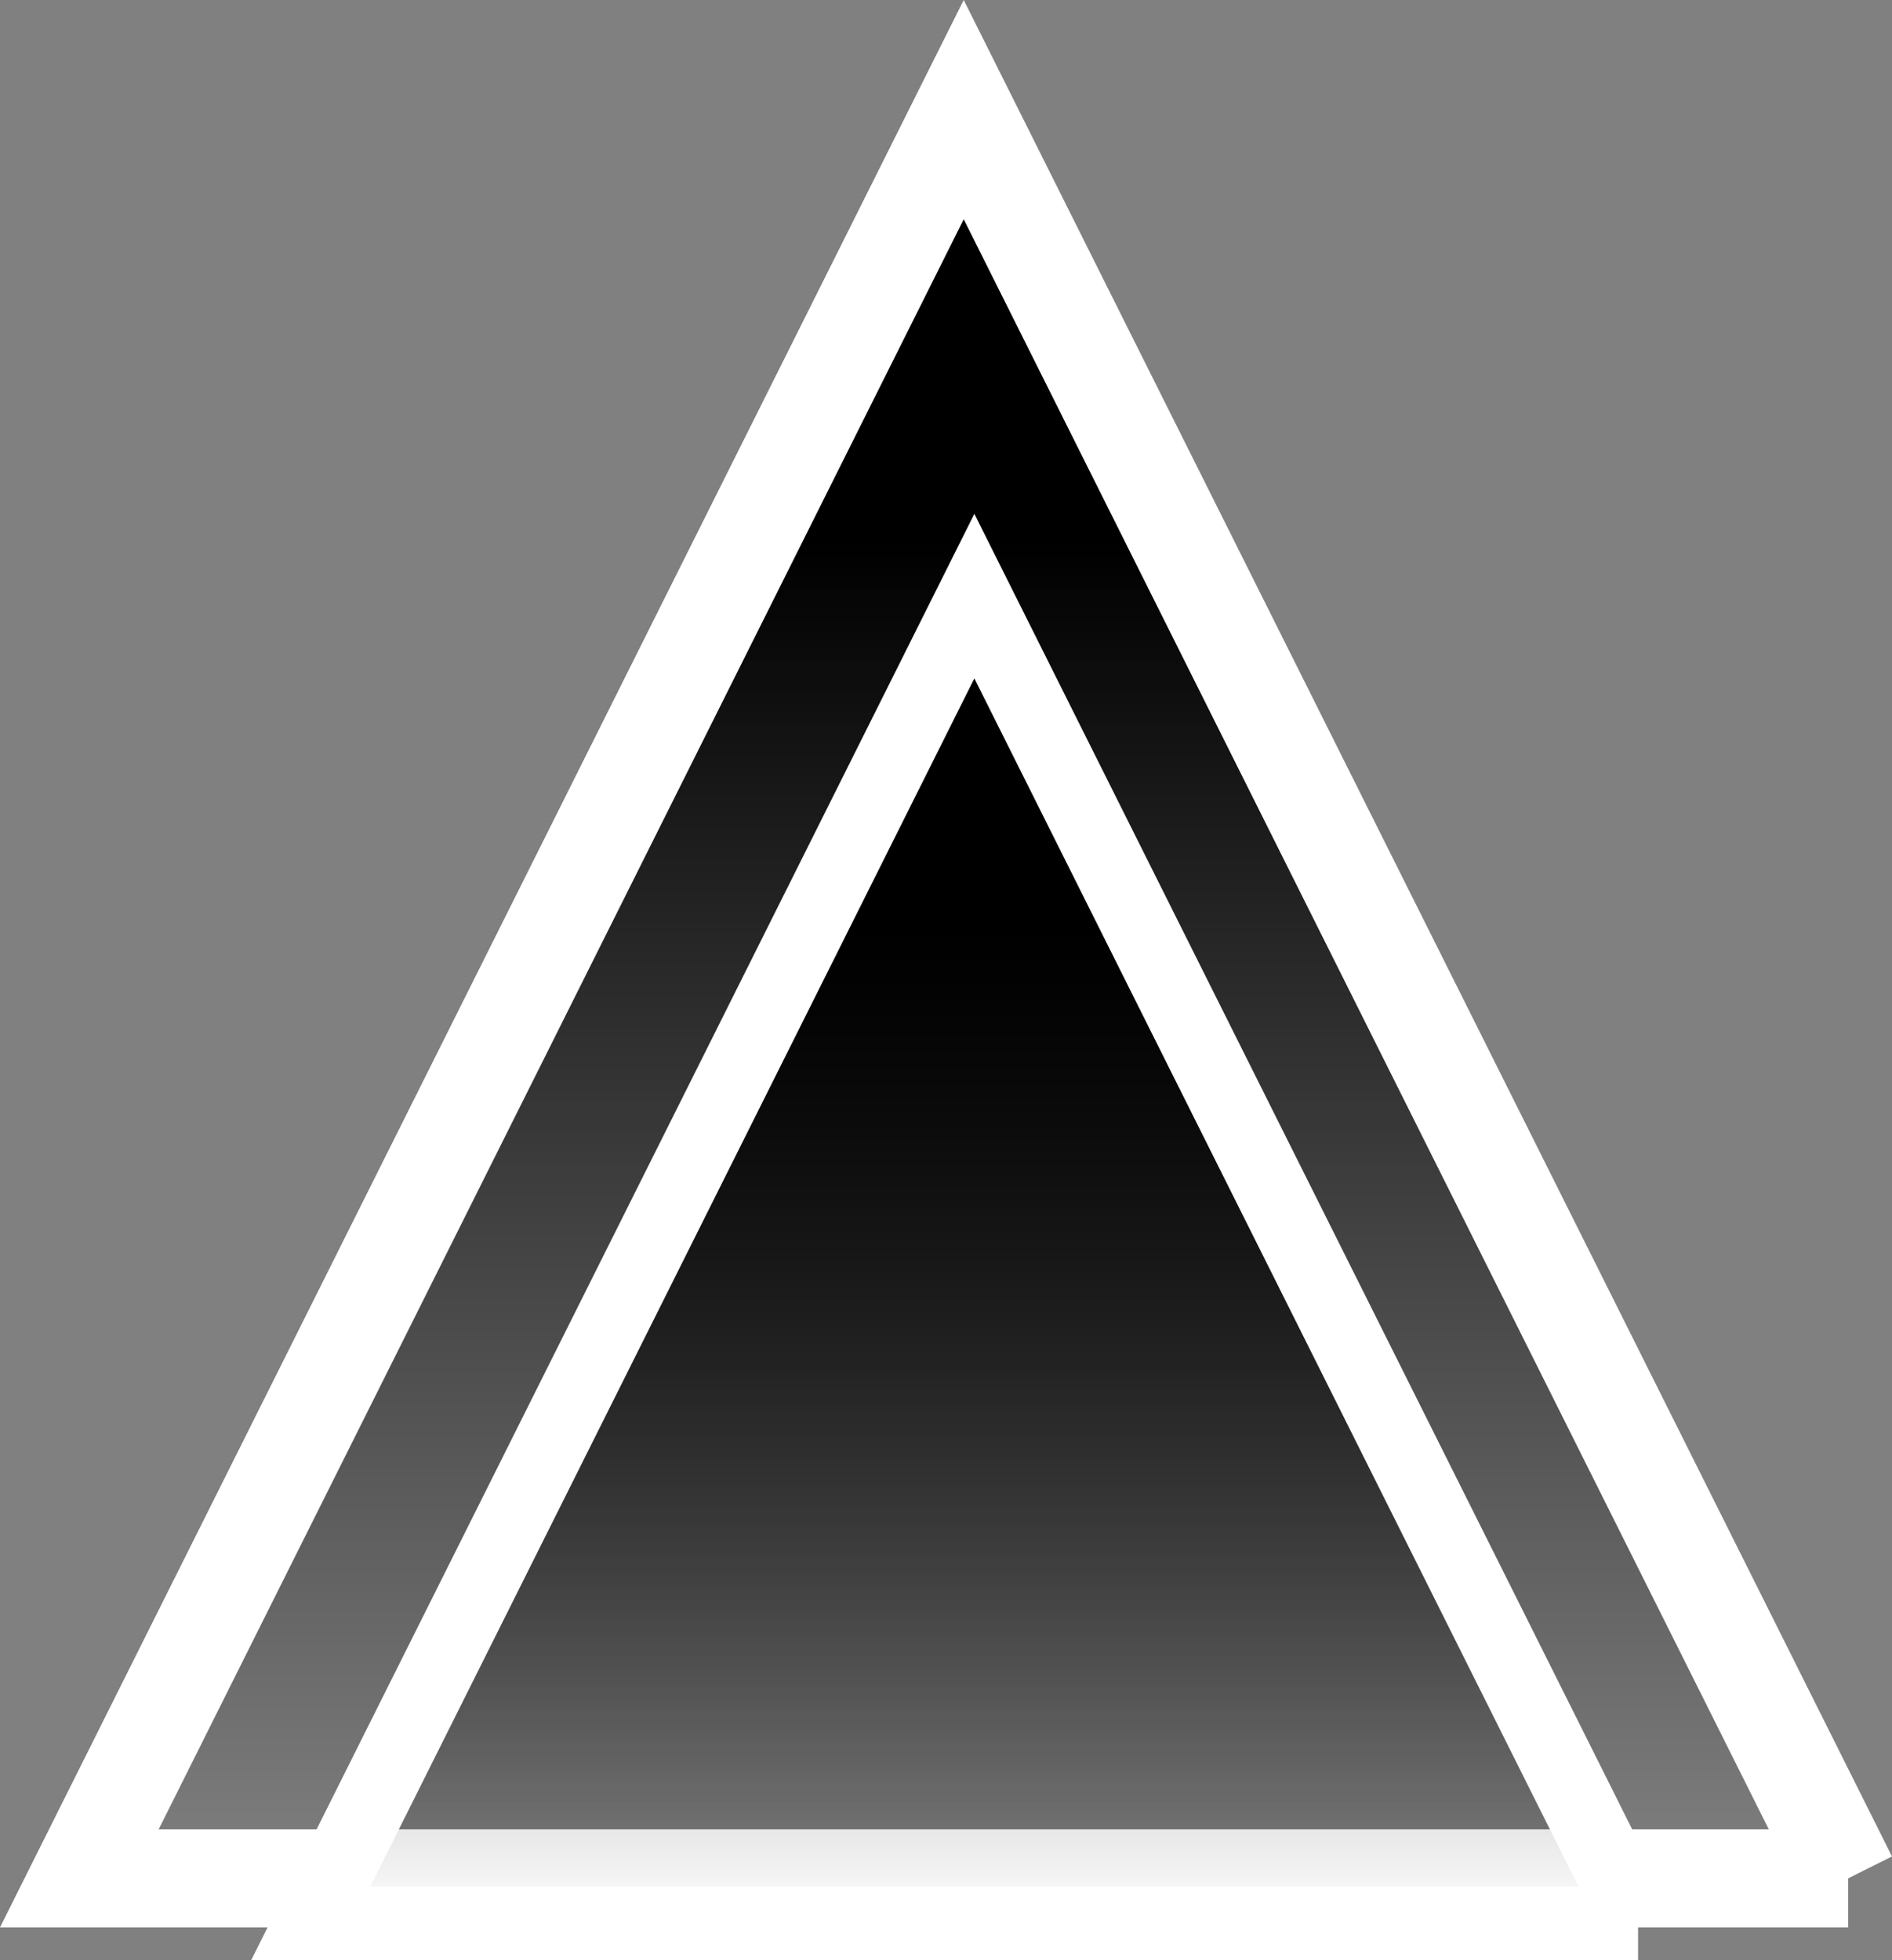 <svg version="1.1" xmlns="http://www.w3.org/2000/svg" xmlns:xlink="http://www.w3.org/1999/xlink" width="38.589" height="39.982" viewBox="0,0,38.589,39.982"><rect x="0" y="0" width="38.589" height="39.982" fill="#808080" stroke="none"/><defs><linearGradient x1="240.372" y1="217.077" x2="240.372" y2="181" gradientUnits="userSpaceOnUse" id="color-1"><stop offset="0" stop-color="#000000" stop-opacity="0"/><stop offset="0.755" stop-color="#000000"/></linearGradient><linearGradient x1="240.589" y1="217.996" x2="240.589" y2="190.923" gradientUnits="userSpaceOnUse" id="color-2"><stop offset="0" stop-color="#000000" stop-opacity="0"/><stop offset="0.755" stop-color="#000000"/></linearGradient></defs><g transform="translate(-220.715,-178.764)"><g data-paper-data="{&quot;isPaintingLayer&quot;:true}" fill-rule="nonzero" stroke-linecap="butt" stroke-linejoin="miter" stroke-miterlimit="10" stroke-dasharray="" stroke-dashoffset="0" style="mix-blend-mode: normal"><g><path d="M258.41,217.077h-36.077l18.038,-36.077l18.038,36.077" fill="url(#color-1)" stroke="none" stroke-width="1"/><path d="M258.41,217.077h-36.077l18.038,-36.077l18.038,36.077" fill="none" stroke="#ffffff" stroke-width="2"/></g><g><path d="M254.125,217.996h-27.073l13.536,-27.073l13.537,27.073" fill="url(#color-2)" stroke="none" stroke-width="0.75"/><path d="M254.125,217.996h-27.073l13.536,-27.073l13.537,27.073" fill="none" stroke="#ffffff" stroke-width="1.501"/></g></g></g></svg>